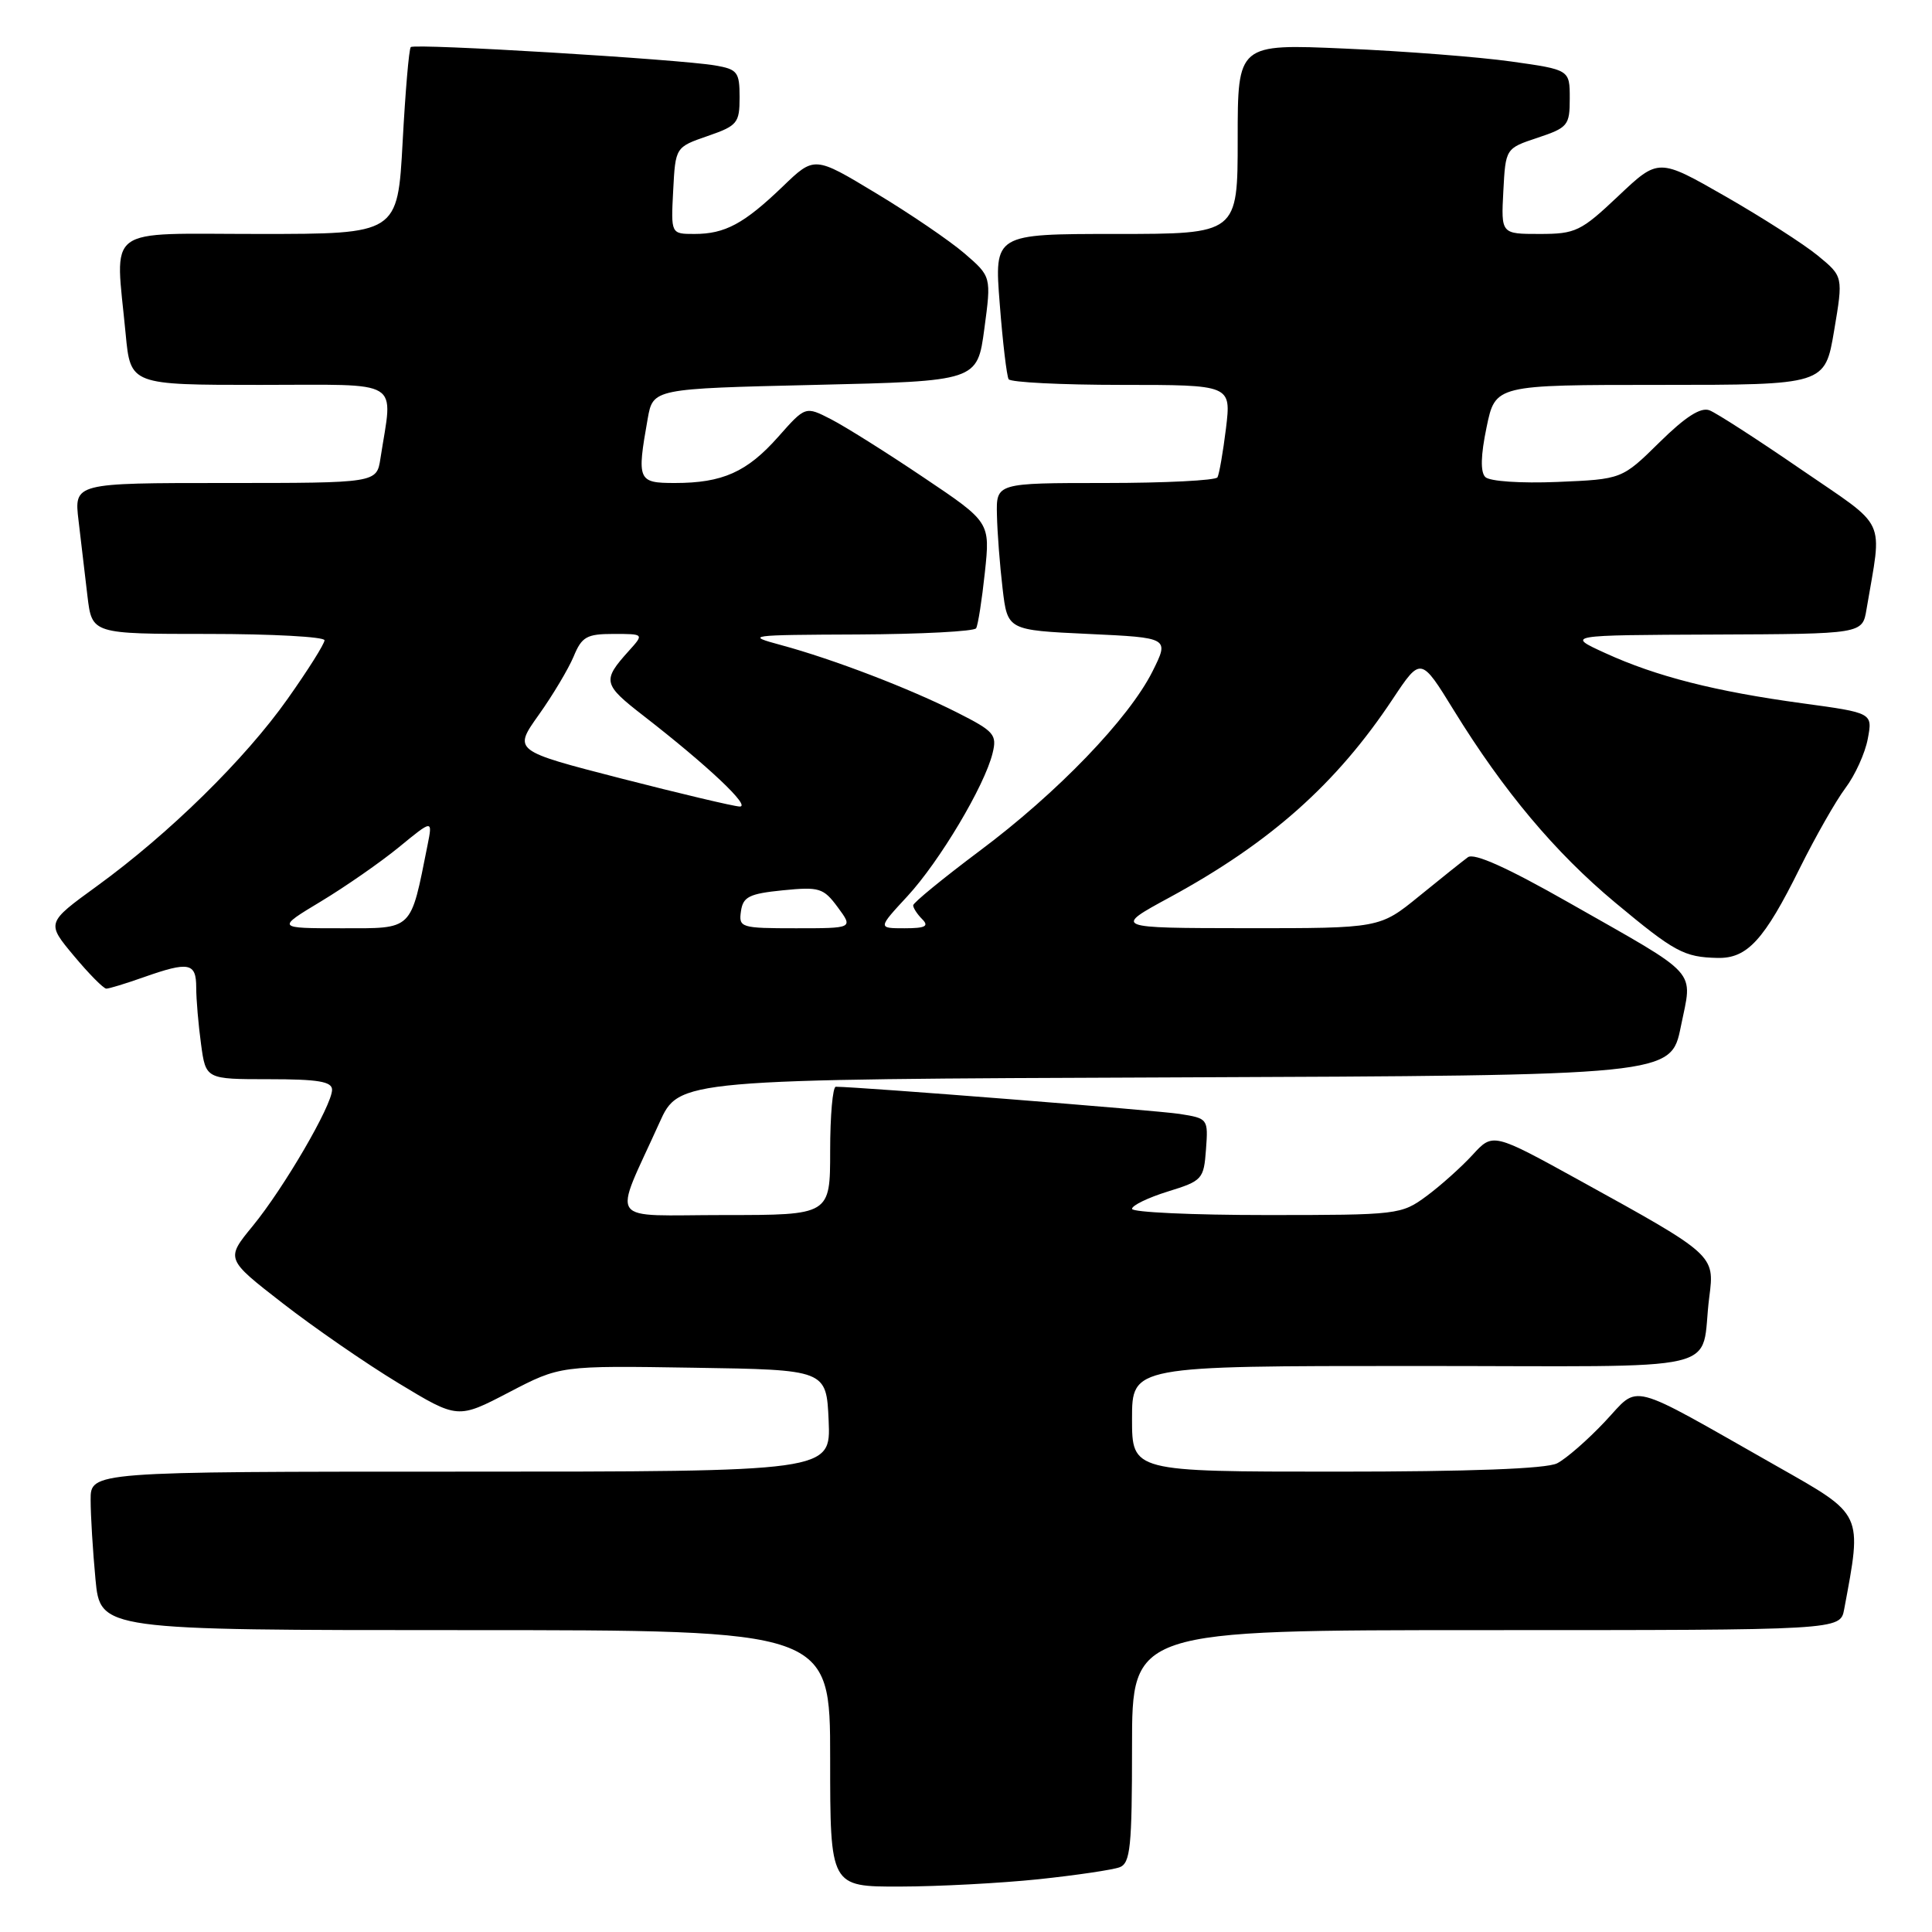 <?xml version="1.0" encoding="UTF-8" standalone="no"?>
<!DOCTYPE svg PUBLIC "-//W3C//DTD SVG 1.1//EN" "http://www.w3.org/Graphics/SVG/1.1/DTD/svg11.dtd" >
<svg xmlns="http://www.w3.org/2000/svg" xmlns:xlink="http://www.w3.org/1999/xlink" version="1.1" viewBox="0 0 256 256">
 <g >
 <path fill="currentColor"
d=" M 137.61 249.01 C 142.62 248.48 147.46 247.76 148.36 247.42 C 149.78 246.87 150.00 244.74 150.00 231.39 C 150.00 216.00 150.00 216.00 196.92 216.00 C 243.84 216.00 243.84 216.00 244.36 213.25 C 246.76 200.40 246.96 200.81 235.50 194.31 C 215.26 182.83 217.37 183.38 212.68 188.35 C 210.38 190.80 207.52 193.29 206.32 193.90 C 204.88 194.62 194.80 195.00 177.07 195.00 C 150.00 195.00 150.00 195.00 150.00 188.00 C 150.00 181.00 150.00 181.00 187.48 181.00 C 230.02 181.00 225.16 182.14 226.49 171.85 C 227.21 166.30 227.18 166.27 209.41 156.47 C 197.82 150.08 197.82 150.08 195.13 153.02 C 193.65 154.63 190.91 157.09 189.03 158.48 C 185.68 160.95 185.27 161.00 167.81 161.00 C 158.01 161.00 150.00 160.63 150.00 160.18 C 150.00 159.72 152.14 158.69 154.75 157.88 C 159.32 156.47 159.51 156.25 159.80 152.30 C 160.10 148.25 160.06 148.19 156.30 147.60 C 153.29 147.13 113.81 144.01 110.75 144.00 C 110.34 144.00 110.00 147.82 110.00 152.50 C 110.00 161.00 110.00 161.00 95.99 161.00 C 80.14 161.00 81.19 162.49 87.38 148.76 C 89.97 143.01 89.97 143.01 155.69 142.76 C 221.41 142.50 221.41 142.50 222.72 136.02 C 224.28 128.30 225.46 129.60 207.86 119.59 C 199.70 114.95 195.32 112.98 194.50 113.59 C 193.82 114.09 190.91 116.41 188.04 118.75 C 182.82 123.00 182.82 123.00 165.16 122.99 C 147.50 122.97 147.50 122.97 155.00 118.90 C 168.30 111.67 177.09 103.86 184.54 92.63 C 188.27 87.02 188.27 87.02 192.67 94.17 C 199.25 104.84 206.07 112.97 214.00 119.58 C 221.90 126.16 223.14 126.83 227.58 126.93 C 231.52 127.02 233.76 124.58 238.50 115.00 C 240.55 110.88 243.26 106.11 244.53 104.42 C 245.81 102.72 247.14 99.79 247.49 97.90 C 248.14 94.46 248.14 94.46 238.82 93.19 C 227.28 91.62 219.46 89.63 212.71 86.54 C 207.50 84.16 207.50 84.16 227.14 84.08 C 246.78 84.00 246.78 84.00 247.32 80.75 C 249.41 68.33 250.27 70.18 238.65 62.20 C 232.89 58.24 227.43 54.72 226.52 54.37 C 225.36 53.92 223.33 55.22 219.89 58.61 C 214.92 63.50 214.92 63.50 206.37 63.86 C 201.49 64.06 197.38 63.78 196.81 63.21 C 196.15 62.55 196.20 60.34 196.98 56.61 C 198.14 51.00 198.14 51.00 219.98 51.00 C 241.82 51.00 241.82 51.00 243.03 43.82 C 244.24 36.64 244.24 36.64 240.87 33.87 C 239.02 32.35 233.51 28.82 228.63 26.02 C 219.76 20.94 219.76 20.94 214.44 25.97 C 209.48 30.66 208.77 31.00 204.01 31.00 C 198.90 31.00 198.90 31.00 199.20 25.33 C 199.50 19.66 199.50 19.66 203.75 18.25 C 207.76 16.91 208.00 16.61 208.00 13.04 C 208.00 9.24 208.00 9.24 200.25 8.15 C 195.99 7.55 186.09 6.78 178.25 6.44 C 164.00 5.81 164.00 5.81 164.00 18.41 C 164.00 31.00 164.00 31.00 147.87 31.00 C 131.74 31.00 131.74 31.00 132.47 40.25 C 132.86 45.34 133.40 49.84 133.65 50.25 C 133.91 50.66 140.65 51.00 148.63 51.00 C 163.14 51.00 163.14 51.00 162.45 56.75 C 162.06 59.91 161.55 62.84 161.32 63.25 C 161.08 63.66 154.38 64.00 146.44 64.00 C 132.00 64.00 132.00 64.00 132.10 68.25 C 132.15 70.59 132.49 74.97 132.85 78.00 C 133.50 83.50 133.50 83.50 144.22 84.00 C 154.94 84.50 154.94 84.50 152.72 88.95 C 149.59 95.21 140.11 105.06 129.79 112.76 C 124.96 116.38 121.00 119.62 121.00 119.96 C 121.00 120.31 121.54 121.14 122.20 121.80 C 123.13 122.73 122.61 123.00 119.85 123.00 C 116.31 123.00 116.31 123.00 120.24 118.75 C 124.49 114.15 130.46 104.14 131.52 99.81 C 132.13 97.35 131.74 96.90 126.88 94.44 C 120.54 91.23 110.42 87.35 103.51 85.48 C 98.69 84.18 99.07 84.13 113.69 84.07 C 122.05 84.03 129.09 83.66 129.34 83.25 C 129.59 82.84 130.11 79.51 130.50 75.85 C 131.21 69.19 131.21 69.19 122.36 63.25 C 117.49 59.97 111.98 56.51 110.11 55.55 C 106.72 53.81 106.72 53.81 103.11 57.89 C 98.98 62.55 95.74 64.00 89.43 64.00 C 84.51 64.00 84.37 63.68 85.82 55.50 C 86.53 51.50 86.53 51.50 108.02 51.00 C 129.50 50.50 129.50 50.50 130.43 43.57 C 131.36 36.65 131.36 36.65 127.79 33.57 C 125.82 31.88 120.55 28.29 116.06 25.59 C 107.91 20.67 107.91 20.67 103.71 24.72 C 98.58 29.65 96.07 31.00 92.02 31.00 C 88.90 31.00 88.90 31.00 89.20 25.25 C 89.50 19.50 89.50 19.50 93.75 18.03 C 97.71 16.66 98.00 16.31 98.00 12.89 C 98.00 9.54 97.72 9.18 94.75 8.67 C 90.00 7.85 54.93 5.73 54.43 6.24 C 54.19 6.47 53.71 12.14 53.35 18.83 C 52.69 31.00 52.69 31.00 34.35 31.00 C 13.50 31.00 15.27 29.67 16.65 44.25 C 17.29 51.00 17.29 51.00 34.47 51.00 C 53.63 51.00 52.06 50.04 50.41 60.75 C 49.91 64.00 49.91 64.00 29.86 64.00 C 9.81 64.00 9.81 64.00 10.41 69.00 C 10.73 71.75 11.27 76.25 11.59 79.00 C 12.19 84.00 12.19 84.00 27.59 84.00 C 36.07 84.00 43.00 84.38 43.00 84.84 C 43.00 85.31 40.81 88.79 38.12 92.59 C 32.50 100.56 22.42 110.46 12.82 117.43 C 6.14 122.28 6.14 122.28 9.78 126.64 C 11.78 129.04 13.72 131.00 14.09 131.00 C 14.45 131.00 16.66 130.33 19.00 129.50 C 25.04 127.37 26.00 127.55 26.00 130.86 C 26.00 132.43 26.29 135.81 26.64 138.36 C 27.27 143.00 27.27 143.00 35.64 143.00 C 42.15 143.00 44.00 143.31 44.00 144.40 C 44.00 146.46 37.62 157.41 33.48 162.46 C 29.90 166.82 29.90 166.82 37.42 172.66 C 41.55 175.87 48.46 180.65 52.79 183.27 C 60.65 188.03 60.65 188.03 67.44 184.49 C 74.23 180.95 74.23 180.95 91.87 181.23 C 109.50 181.50 109.50 181.50 109.80 188.25 C 110.09 195.00 110.09 195.00 61.05 195.00 C 12.00 195.00 12.00 195.00 12.01 198.75 C 12.01 200.81 12.30 205.54 12.65 209.25 C 13.29 216.00 13.29 216.00 61.64 216.00 C 110.00 216.00 110.00 216.00 110.00 233.00 C 110.00 250.00 110.00 250.00 119.25 249.98 C 124.34 249.97 132.60 249.53 137.61 249.01 Z  M 42.53 119.44 C 45.78 117.48 50.44 114.24 52.88 112.24 C 57.33 108.59 57.33 108.59 56.65 111.99 C 54.36 123.45 54.82 123.00 45.27 123.00 C 36.62 123.00 36.62 123.00 42.53 119.44 Z  M 98.18 120.75 C 98.45 118.83 99.26 118.42 103.73 117.97 C 108.57 117.49 109.11 117.65 111.01 120.22 C 113.06 123.00 113.06 123.00 105.46 123.00 C 98.15 123.00 97.87 122.91 98.18 120.75 Z  M 82.26 103.14 C 68.01 99.47 68.01 99.47 71.39 94.72 C 73.25 92.11 75.32 88.63 76.01 86.99 C 77.09 84.37 77.74 84.00 81.30 84.00 C 85.35 84.00 85.35 84.00 83.32 86.25 C 79.77 90.19 79.88 90.67 85.26 94.84 C 93.85 101.51 99.60 106.95 98.00 106.87 C 97.17 106.83 90.09 105.15 82.26 103.14 Z "/>
</g>
</svg>